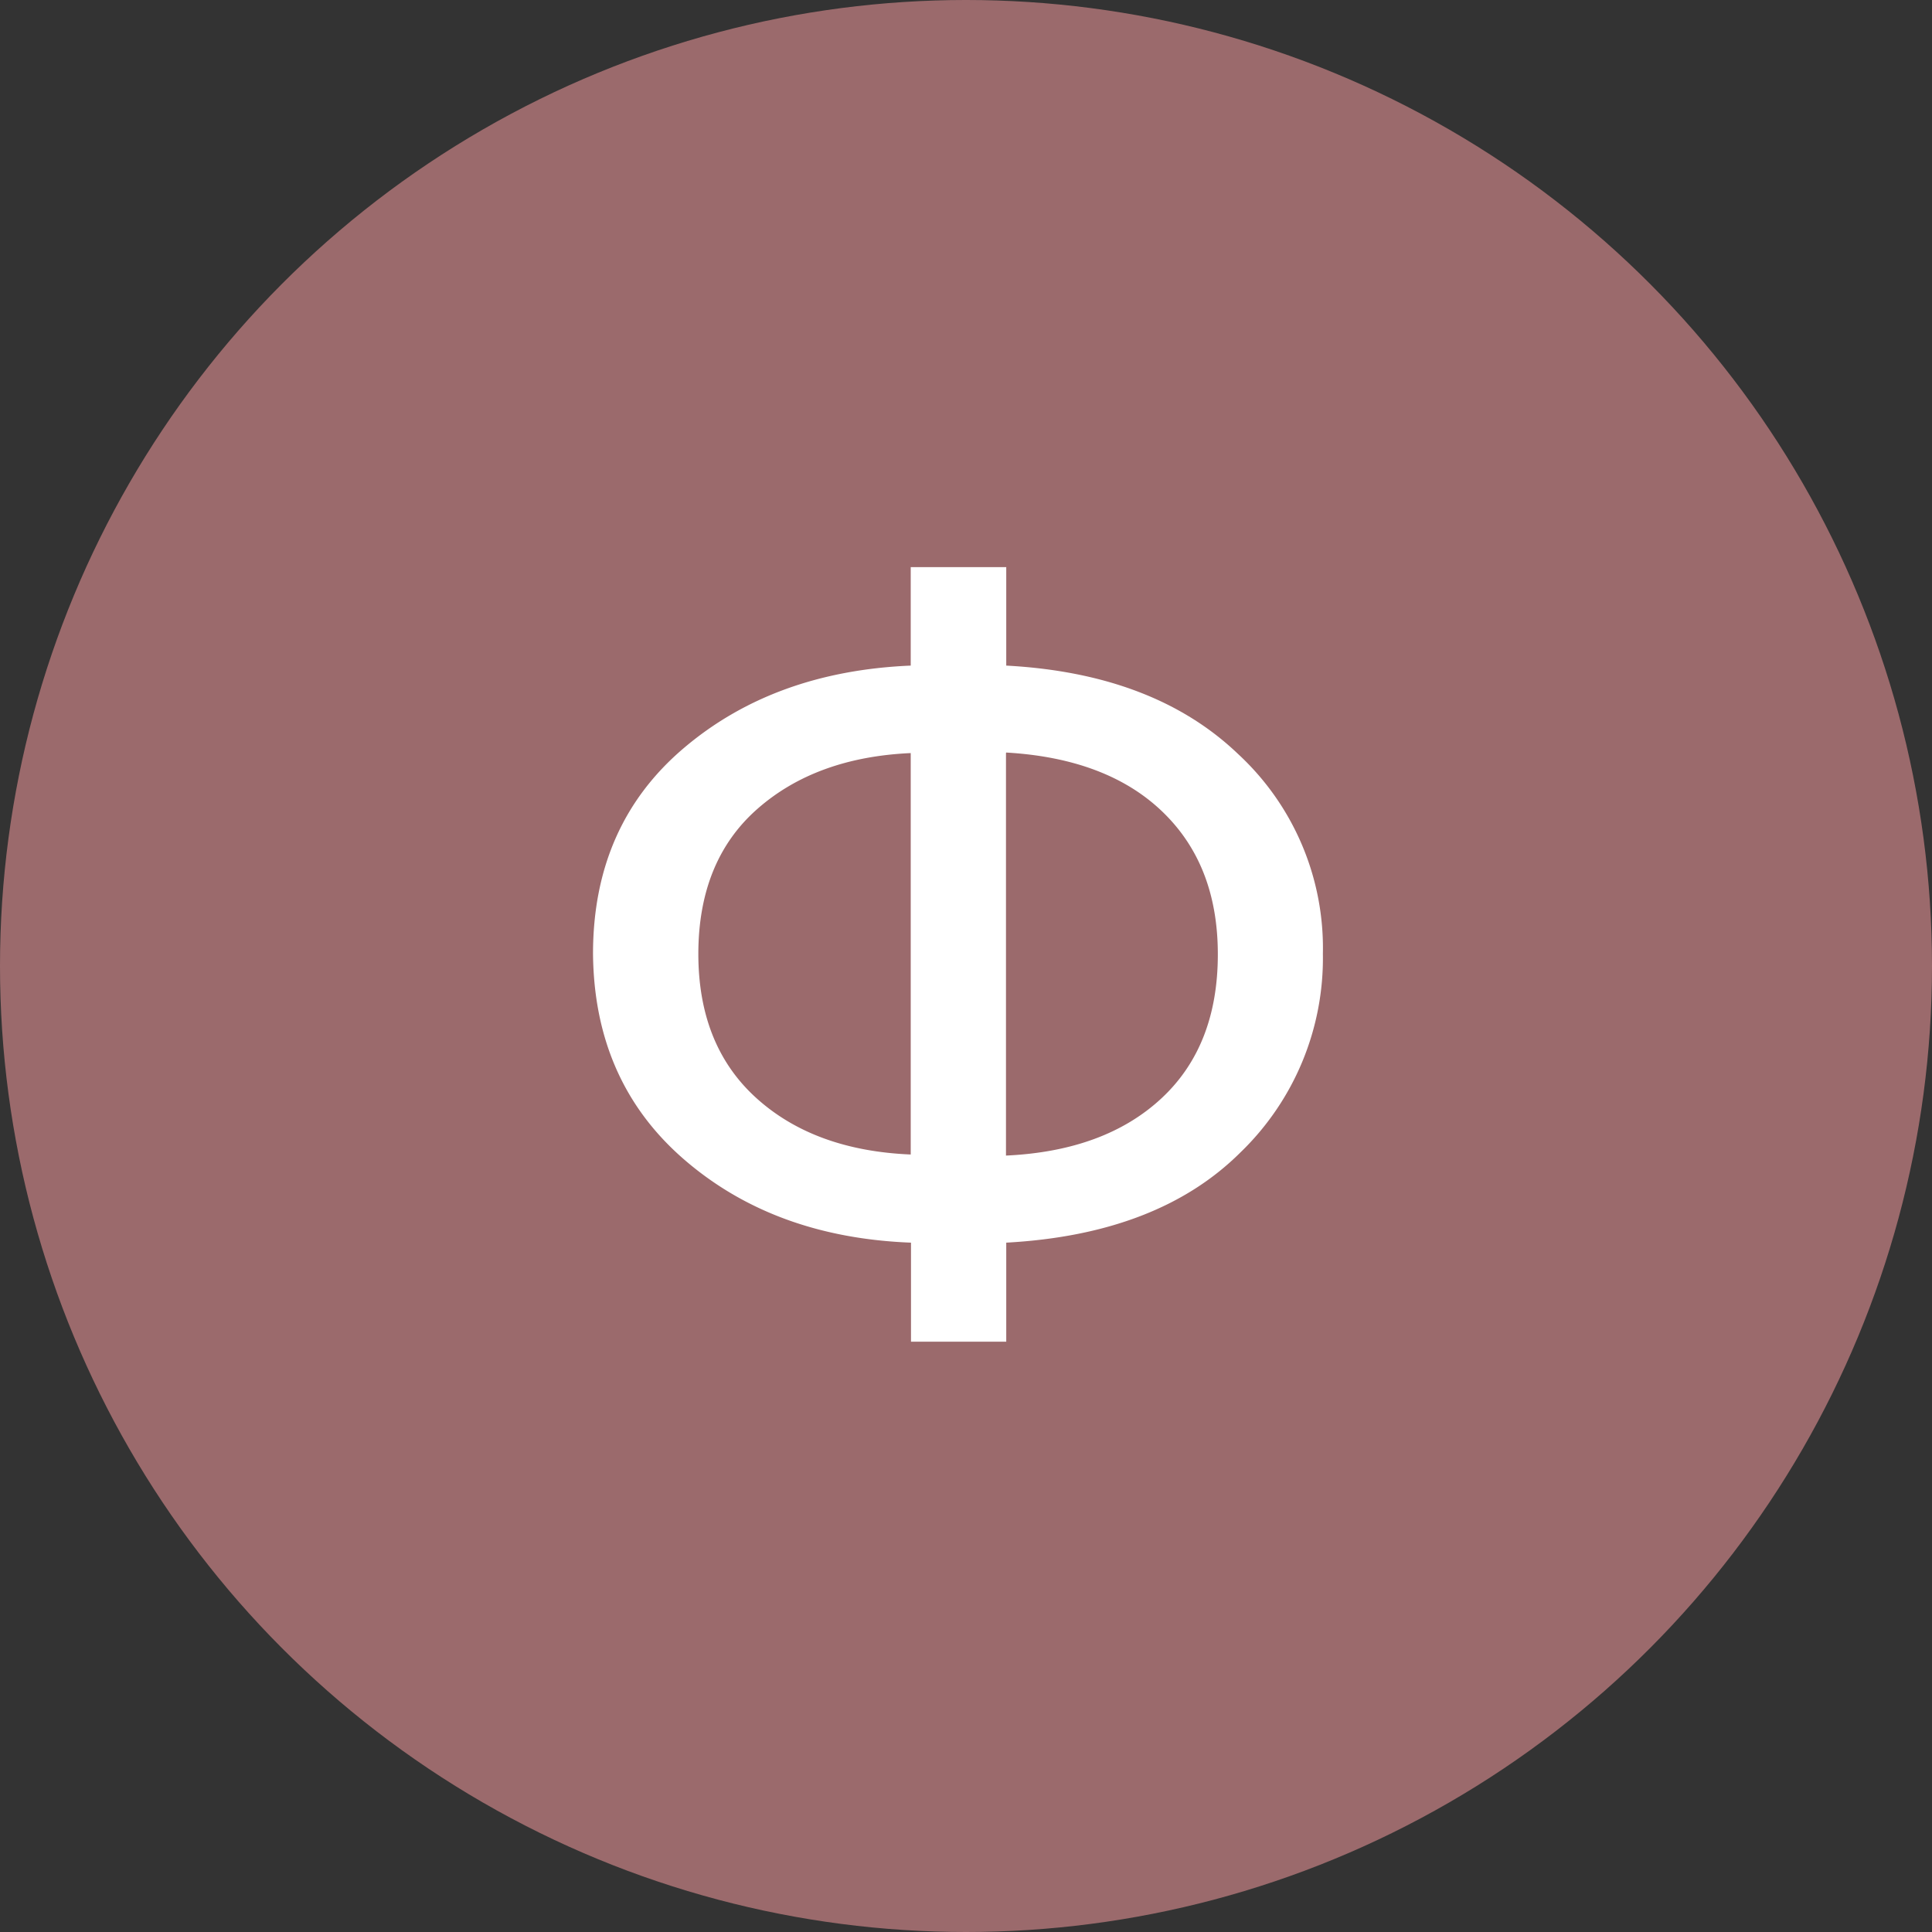 <svg xmlns="http://www.w3.org/2000/svg" width="144" height="144" viewBox="0 0 144 144">
	<rect x="0" y="0" width="144" height="144" fill="#333333" stroke="none"/>
	<circle fill="#9b6a6c" cx="72" cy="72" r="72"/>
	<path fill="#fff" d="M67.88,49.61V42.27H75v7.34q11,.59,17.27,6.58a19.7,19.7,0,0,1,6.33,14.9A20.12,20.12,0,0,1,92.45,85.9Q86.32,92,75,92.62V100h-7.1V92.62Q57.71,92.23,51,86.43T44.2,71.09q0-9.57,6.74-15.31T67.88,49.61Zm0,6.52q-7.08.32-11.45,4.18T52.05,71.09q0,6.84,4.32,10.75t11.51,4.21Zm7.1,0v30q7.35-.34,11.57-4.25t4.22-10.75c0-4.47-1.39-8-4.14-10.64S80,56.38,75,56.09Z"/>
</svg>